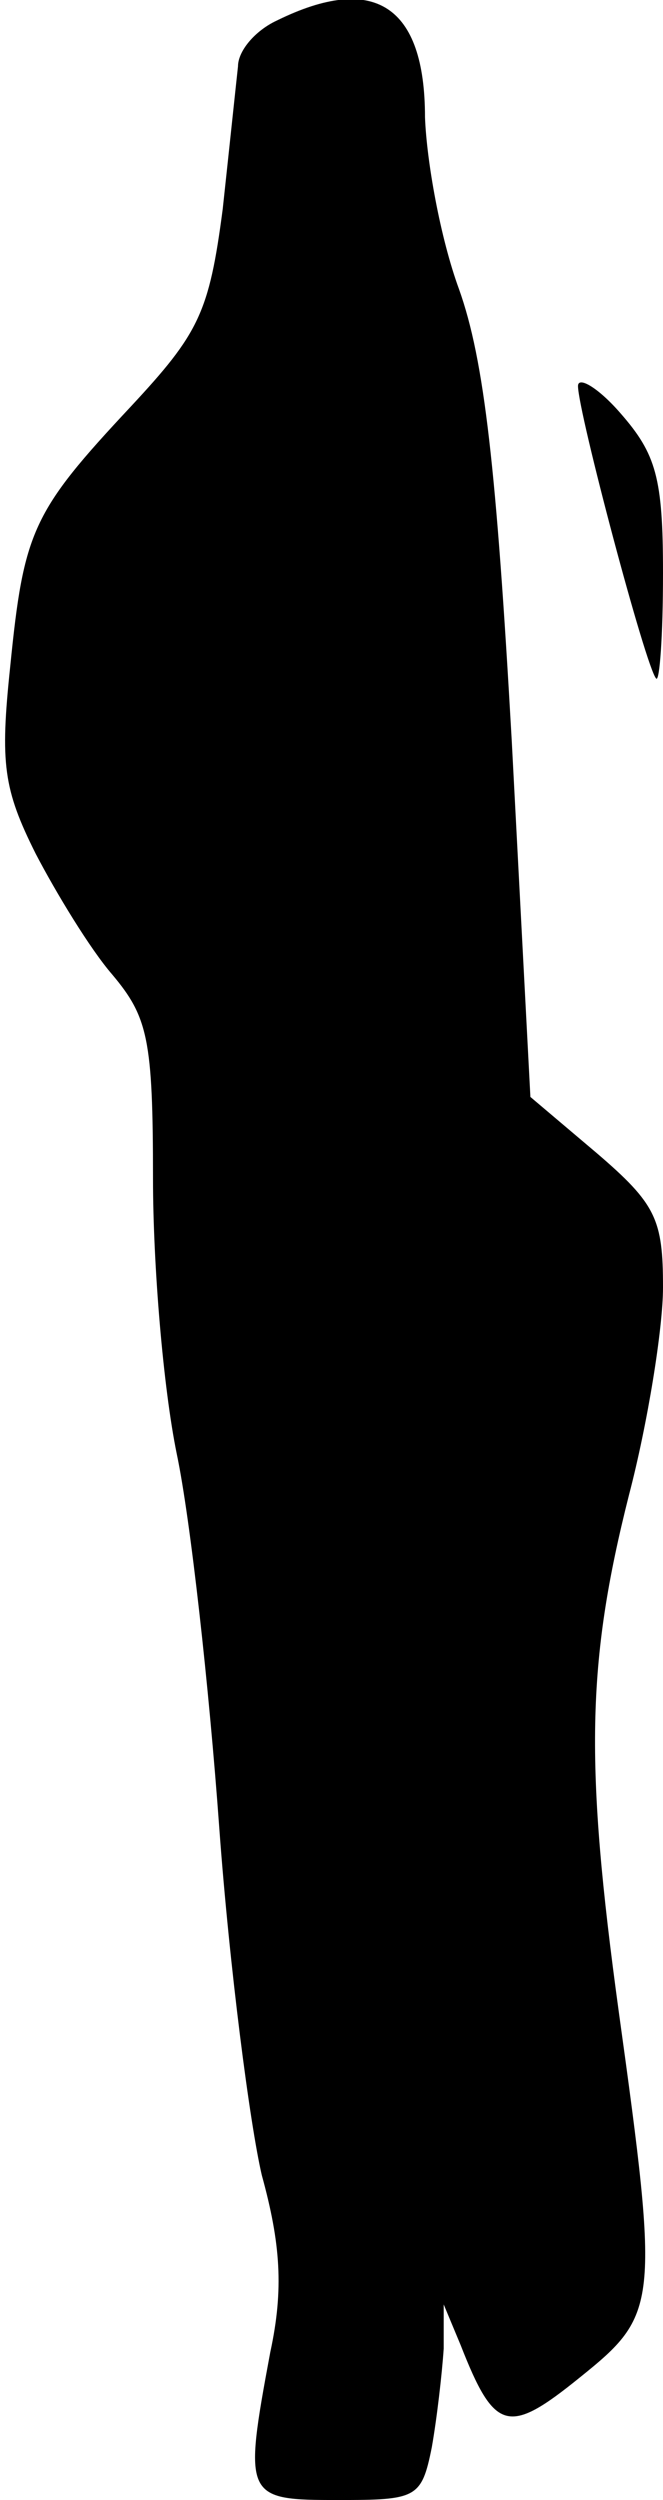 <?xml version="1.0" standalone="no"?>
<!DOCTYPE svg PUBLIC "-//W3C//DTD SVG 20010904//EN"
 "http://www.w3.org/TR/2001/REC-SVG-20010904/DTD/svg10.dtd">
<svg version="1.0" xmlns="http://www.w3.org/2000/svg"
 width="39pt" height="147pt" viewBox="0 0 39 147"
 preserveAspectRatio="xMidYMid meet">
<g transform="translate(0,147) scale(0.1,-0.1)"
fill="#000000" stroke="none">
<path fill="#000000" stroke="none" d="M163 1458 c-13 -6 -23 -18 -23 -27 -1
-9 -5 -47 -9 -84 -8 -61 -14 -73 -54 -116 -58 -62 -63 -73 -71 -153 -6 -57 -4
-72 15 -110 12 -23 32 -56 45 -71 21 -25 24 -38 24 -120 0 -51 6 -123 14 -162
8 -38 19 -137 25 -220 6 -82 18 -174 25 -204 11 -40 13 -67 5 -104 -16 -86
-15 -87 40 -87 46 0 49 1 55 31 3 17 6 43 7 58 l0 26 10 -24 c20 -51 28 -53
70 -19 46 37 47 42 23 215 -20 146 -19 205 6 304 11 42 20 98 20 122 0 40 -4
49 -39 79 l-39 33 -11 210 c-9 159 -16 223 -31 265 -11 30 -19 75 -20 101 0
66 -30 85 -87 57z"/>
<path fill="#000000" stroke="none" d="M340 1243 c0 -15 40 -166 46 -172 2 -2
4 25 4 62 0 56 -4 70 -25 94 -13 15 -25 22 -25 16z"/>
</g>
</svg>
